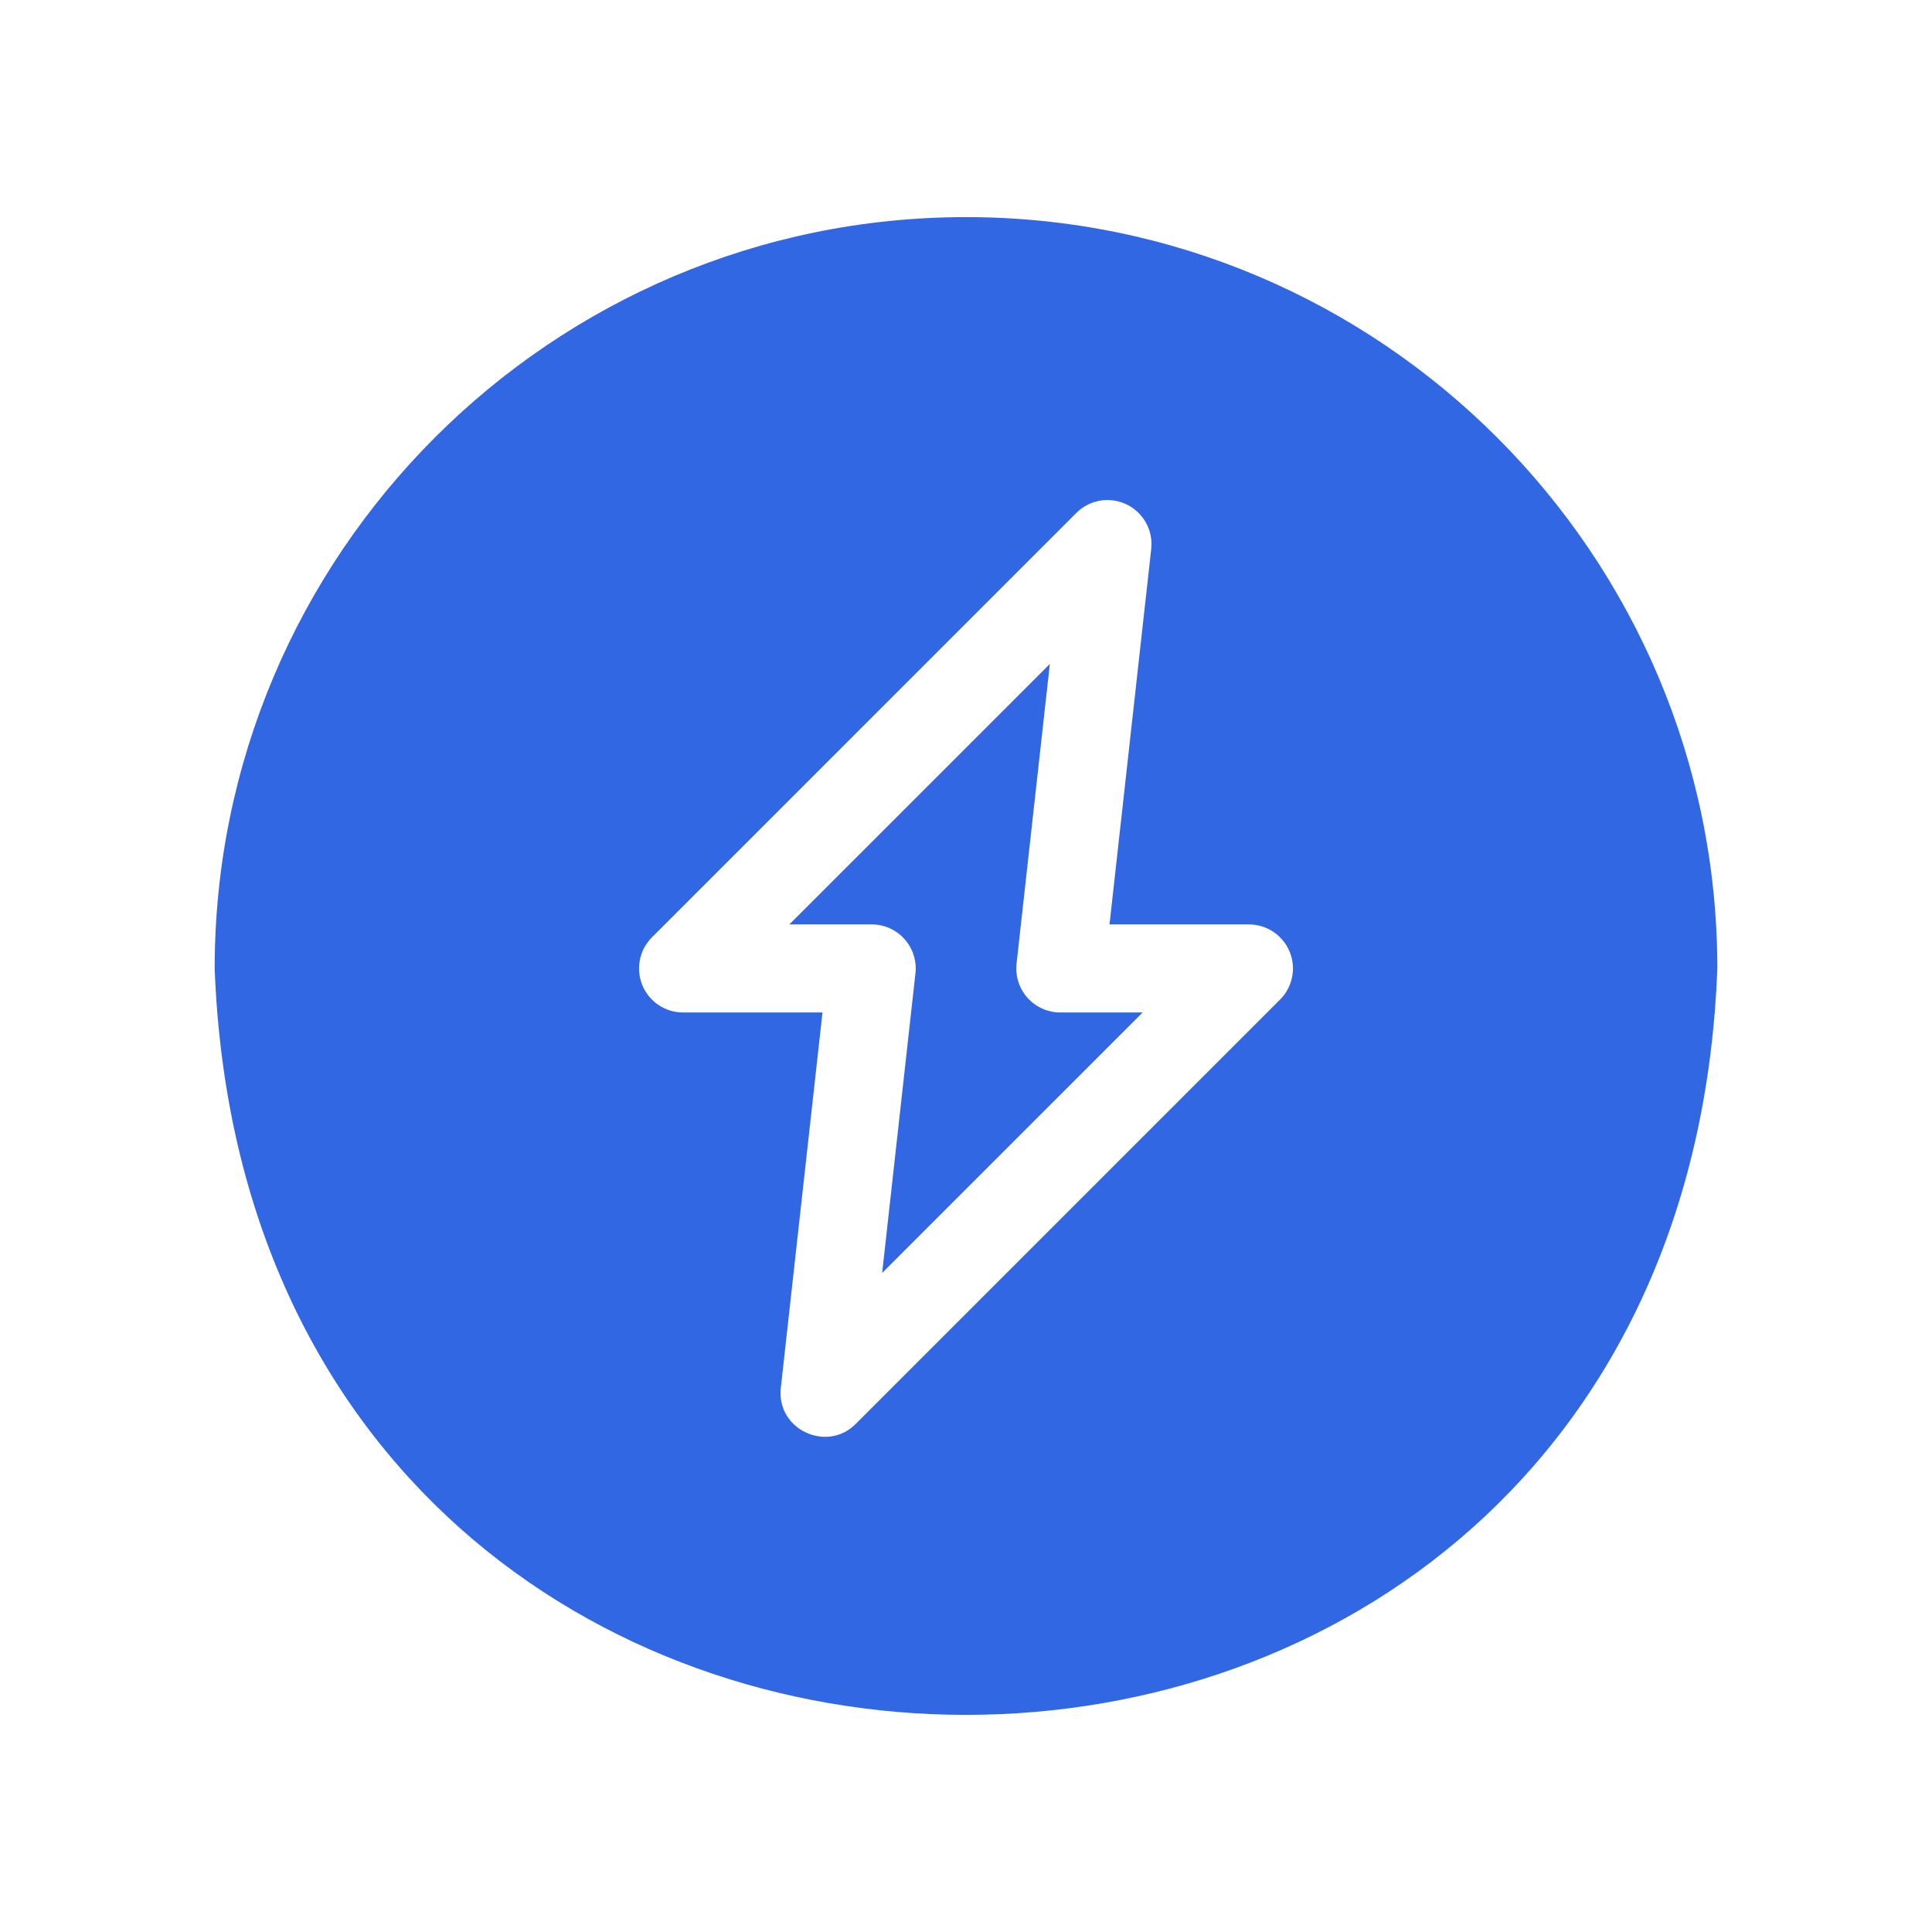 <svg width="72" height="72" viewBox="0 0 72 72" fill="none" xmlns="http://www.w3.org/2000/svg">
<g clip-path="url(#clip0_785_276)">
<path d="M36 8.091C20.561 8.091 8 20.652 8 36.091C9.408 73.186 62.598 73.176 64 36.091C64 20.652 51.439 8.091 36 8.091ZM47.704 37.251L31.888 53.067C30.825 54.139 28.933 53.29 29.098 51.726L30.652 37.732H25.456C25.132 37.732 24.814 37.636 24.545 37.456C24.275 37.275 24.064 37.019 23.94 36.719C23.816 36.419 23.784 36.09 23.847 35.771C23.91 35.453 24.067 35.161 24.296 34.931L40.112 19.116C40.352 18.875 40.661 18.715 40.997 18.658C41.332 18.601 41.676 18.65 41.983 18.797C42.289 18.944 42.542 19.183 42.707 19.48C42.872 19.778 42.94 20.119 42.903 20.457L41.348 34.451H46.544C46.868 34.451 47.185 34.547 47.455 34.727C47.725 34.907 47.935 35.164 48.06 35.463C48.184 35.763 48.216 36.093 48.153 36.411C48.09 36.73 47.933 37.022 47.704 37.251Z" fill="#3267E3"/>
<path d="M38.292 37.185C38.138 37.013 38.022 36.811 37.952 36.591C37.882 36.371 37.859 36.139 37.884 35.91L39.125 24.743L29.417 34.45H32.486C32.716 34.45 32.944 34.499 33.155 34.593C33.366 34.687 33.554 34.825 33.708 34.997C33.862 35.169 33.978 35.371 34.048 35.591C34.118 35.811 34.142 36.043 34.116 36.272L32.875 47.439L42.583 37.732H39.515C39.284 37.732 39.056 37.683 38.845 37.589C38.635 37.495 38.446 37.357 38.292 37.185Z" fill="#3267E3"/>
</g>
<defs>
<clipPath id="clip0_785_276">
<rect width="56" height="56" fill="white" transform="translate(8 8)"/>
</clipPath>
</defs>
</svg>
